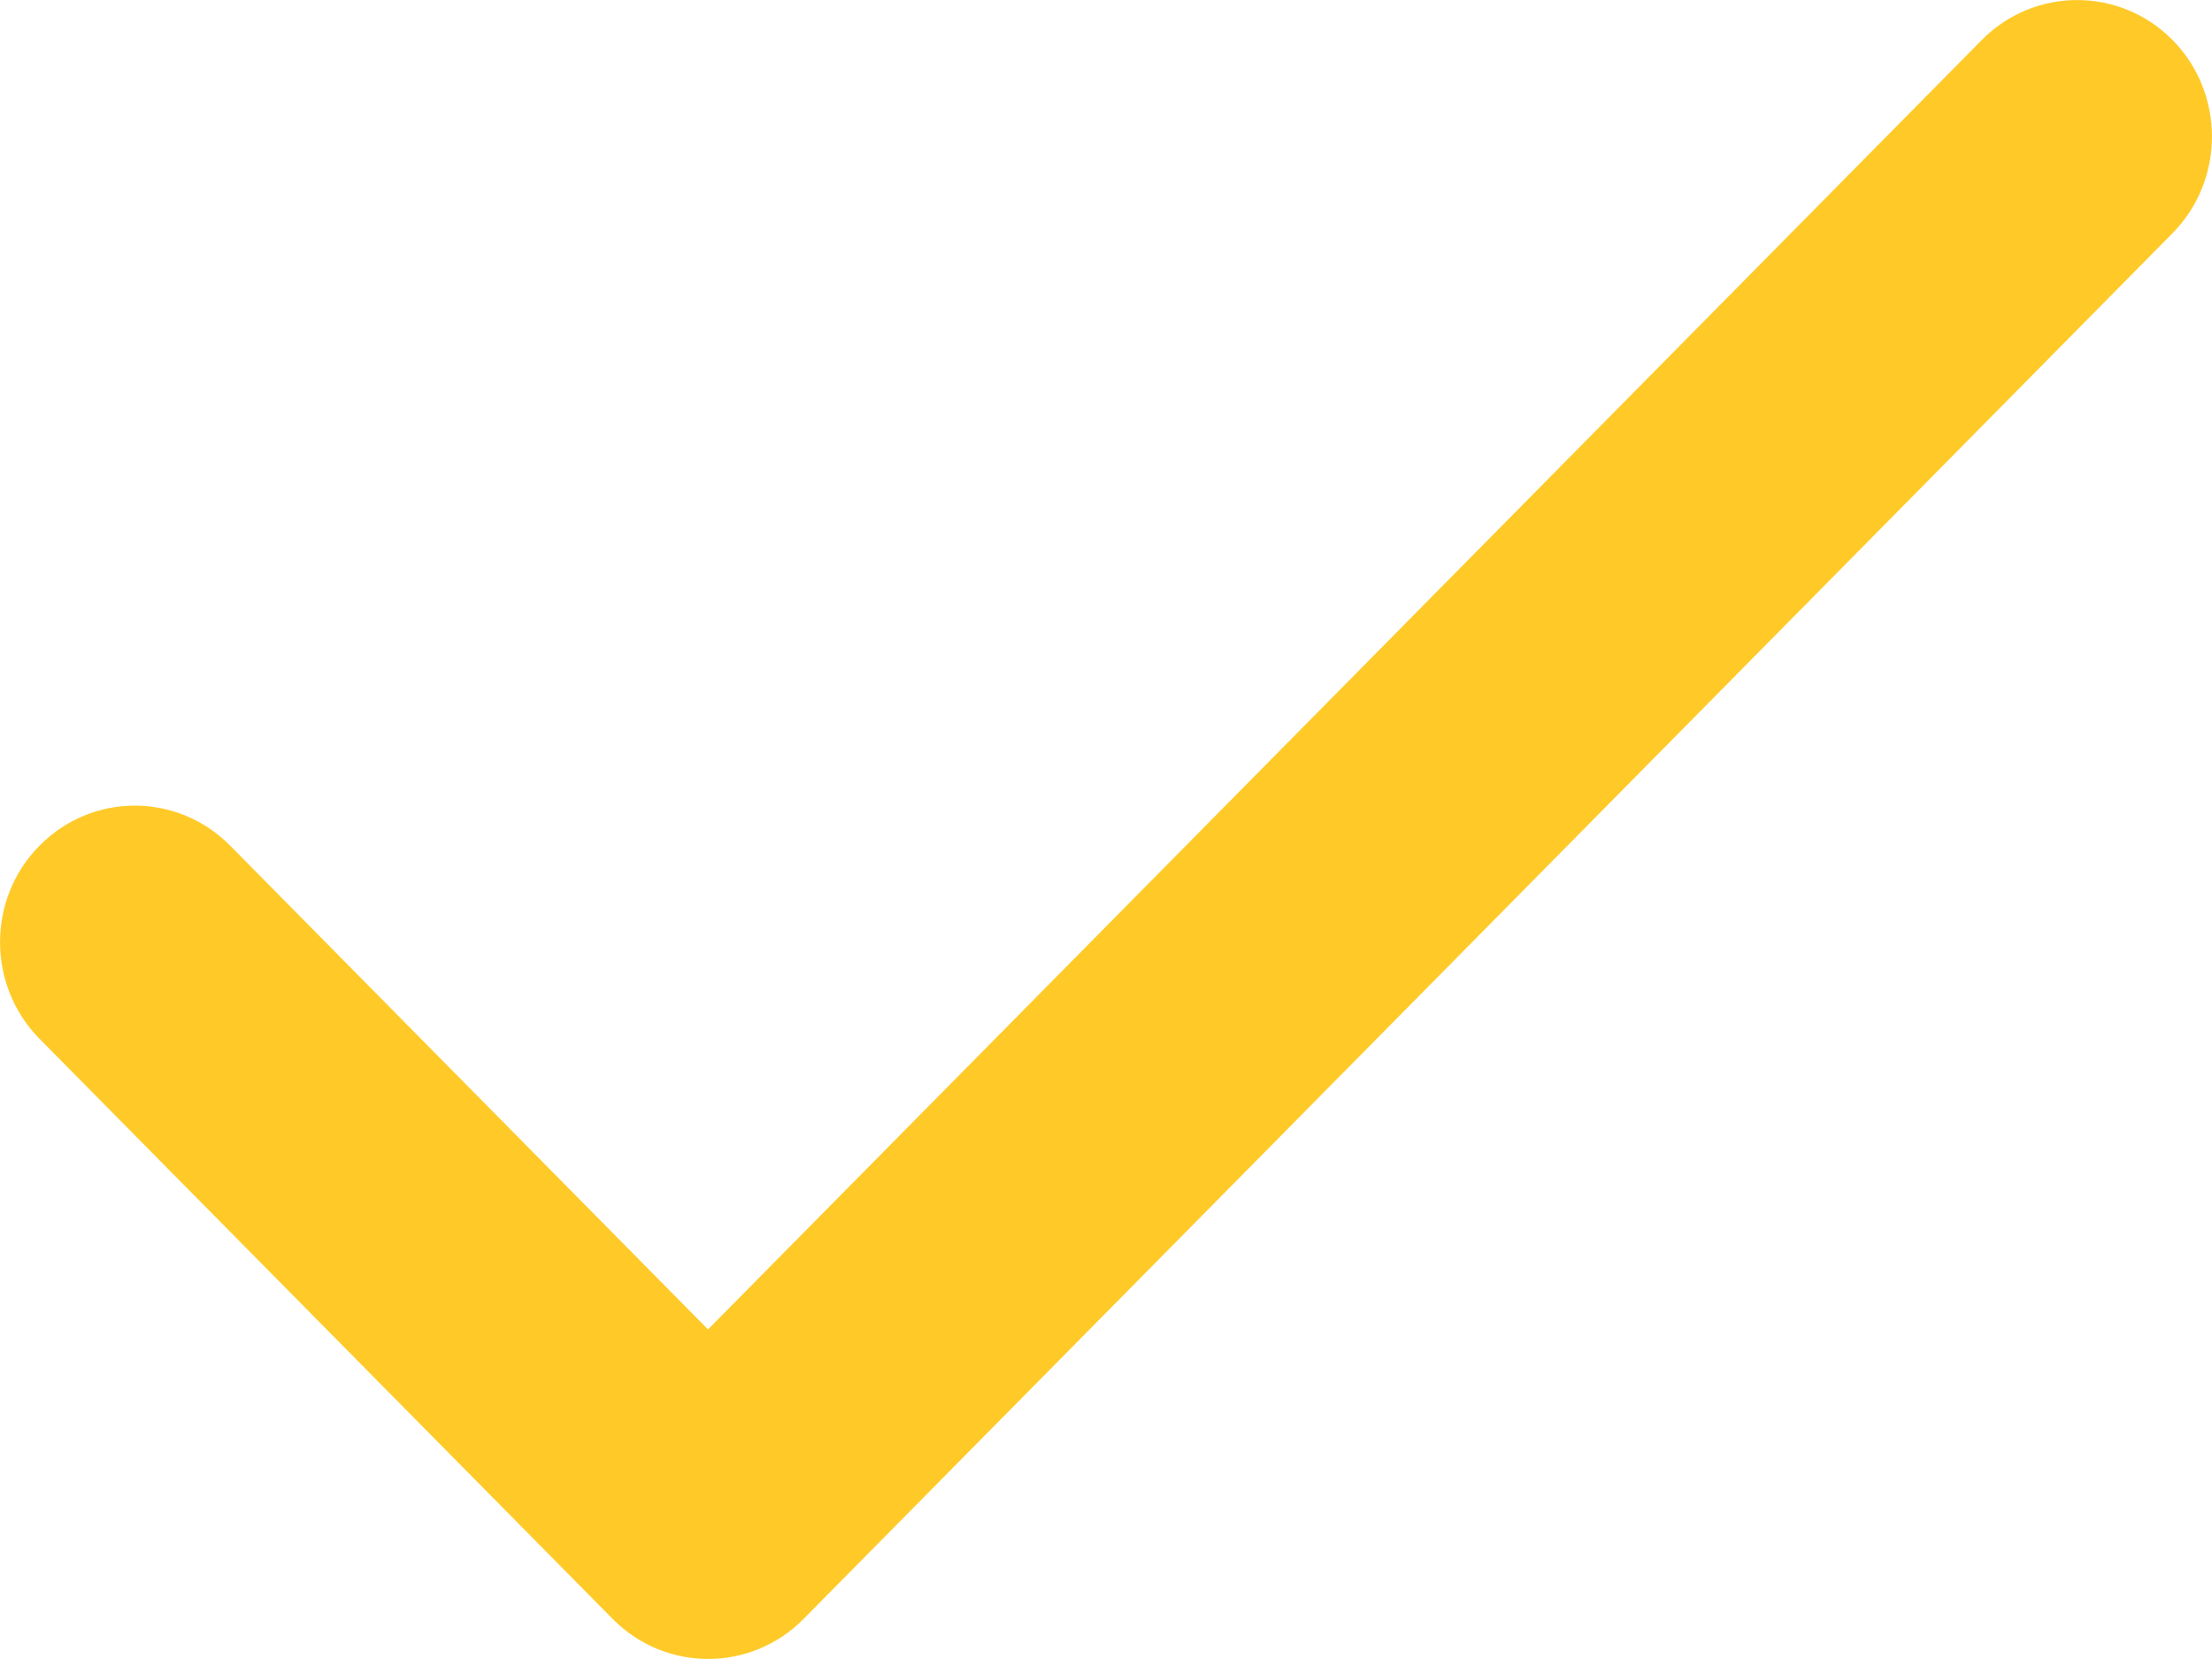 <svg width="12" height="9" viewBox="0 0 12 9" fill="none" xmlns="http://www.w3.org/2000/svg">
<path d="M11.786 0.217C11.5 -0.072 11.037 -0.072 10.751 0.217L3.841 7.212L1.249 4.588C0.963 4.298 0.5 4.298 0.214 4.588C-0.071 4.876 -0.071 5.346 0.214 5.635L3.324 8.783C3.61 9.072 4.073 9.072 4.359 8.783L11.786 1.265C12.071 0.976 12.071 0.506 11.786 0.217Z" fill="#FFCA28"/>
</svg>
